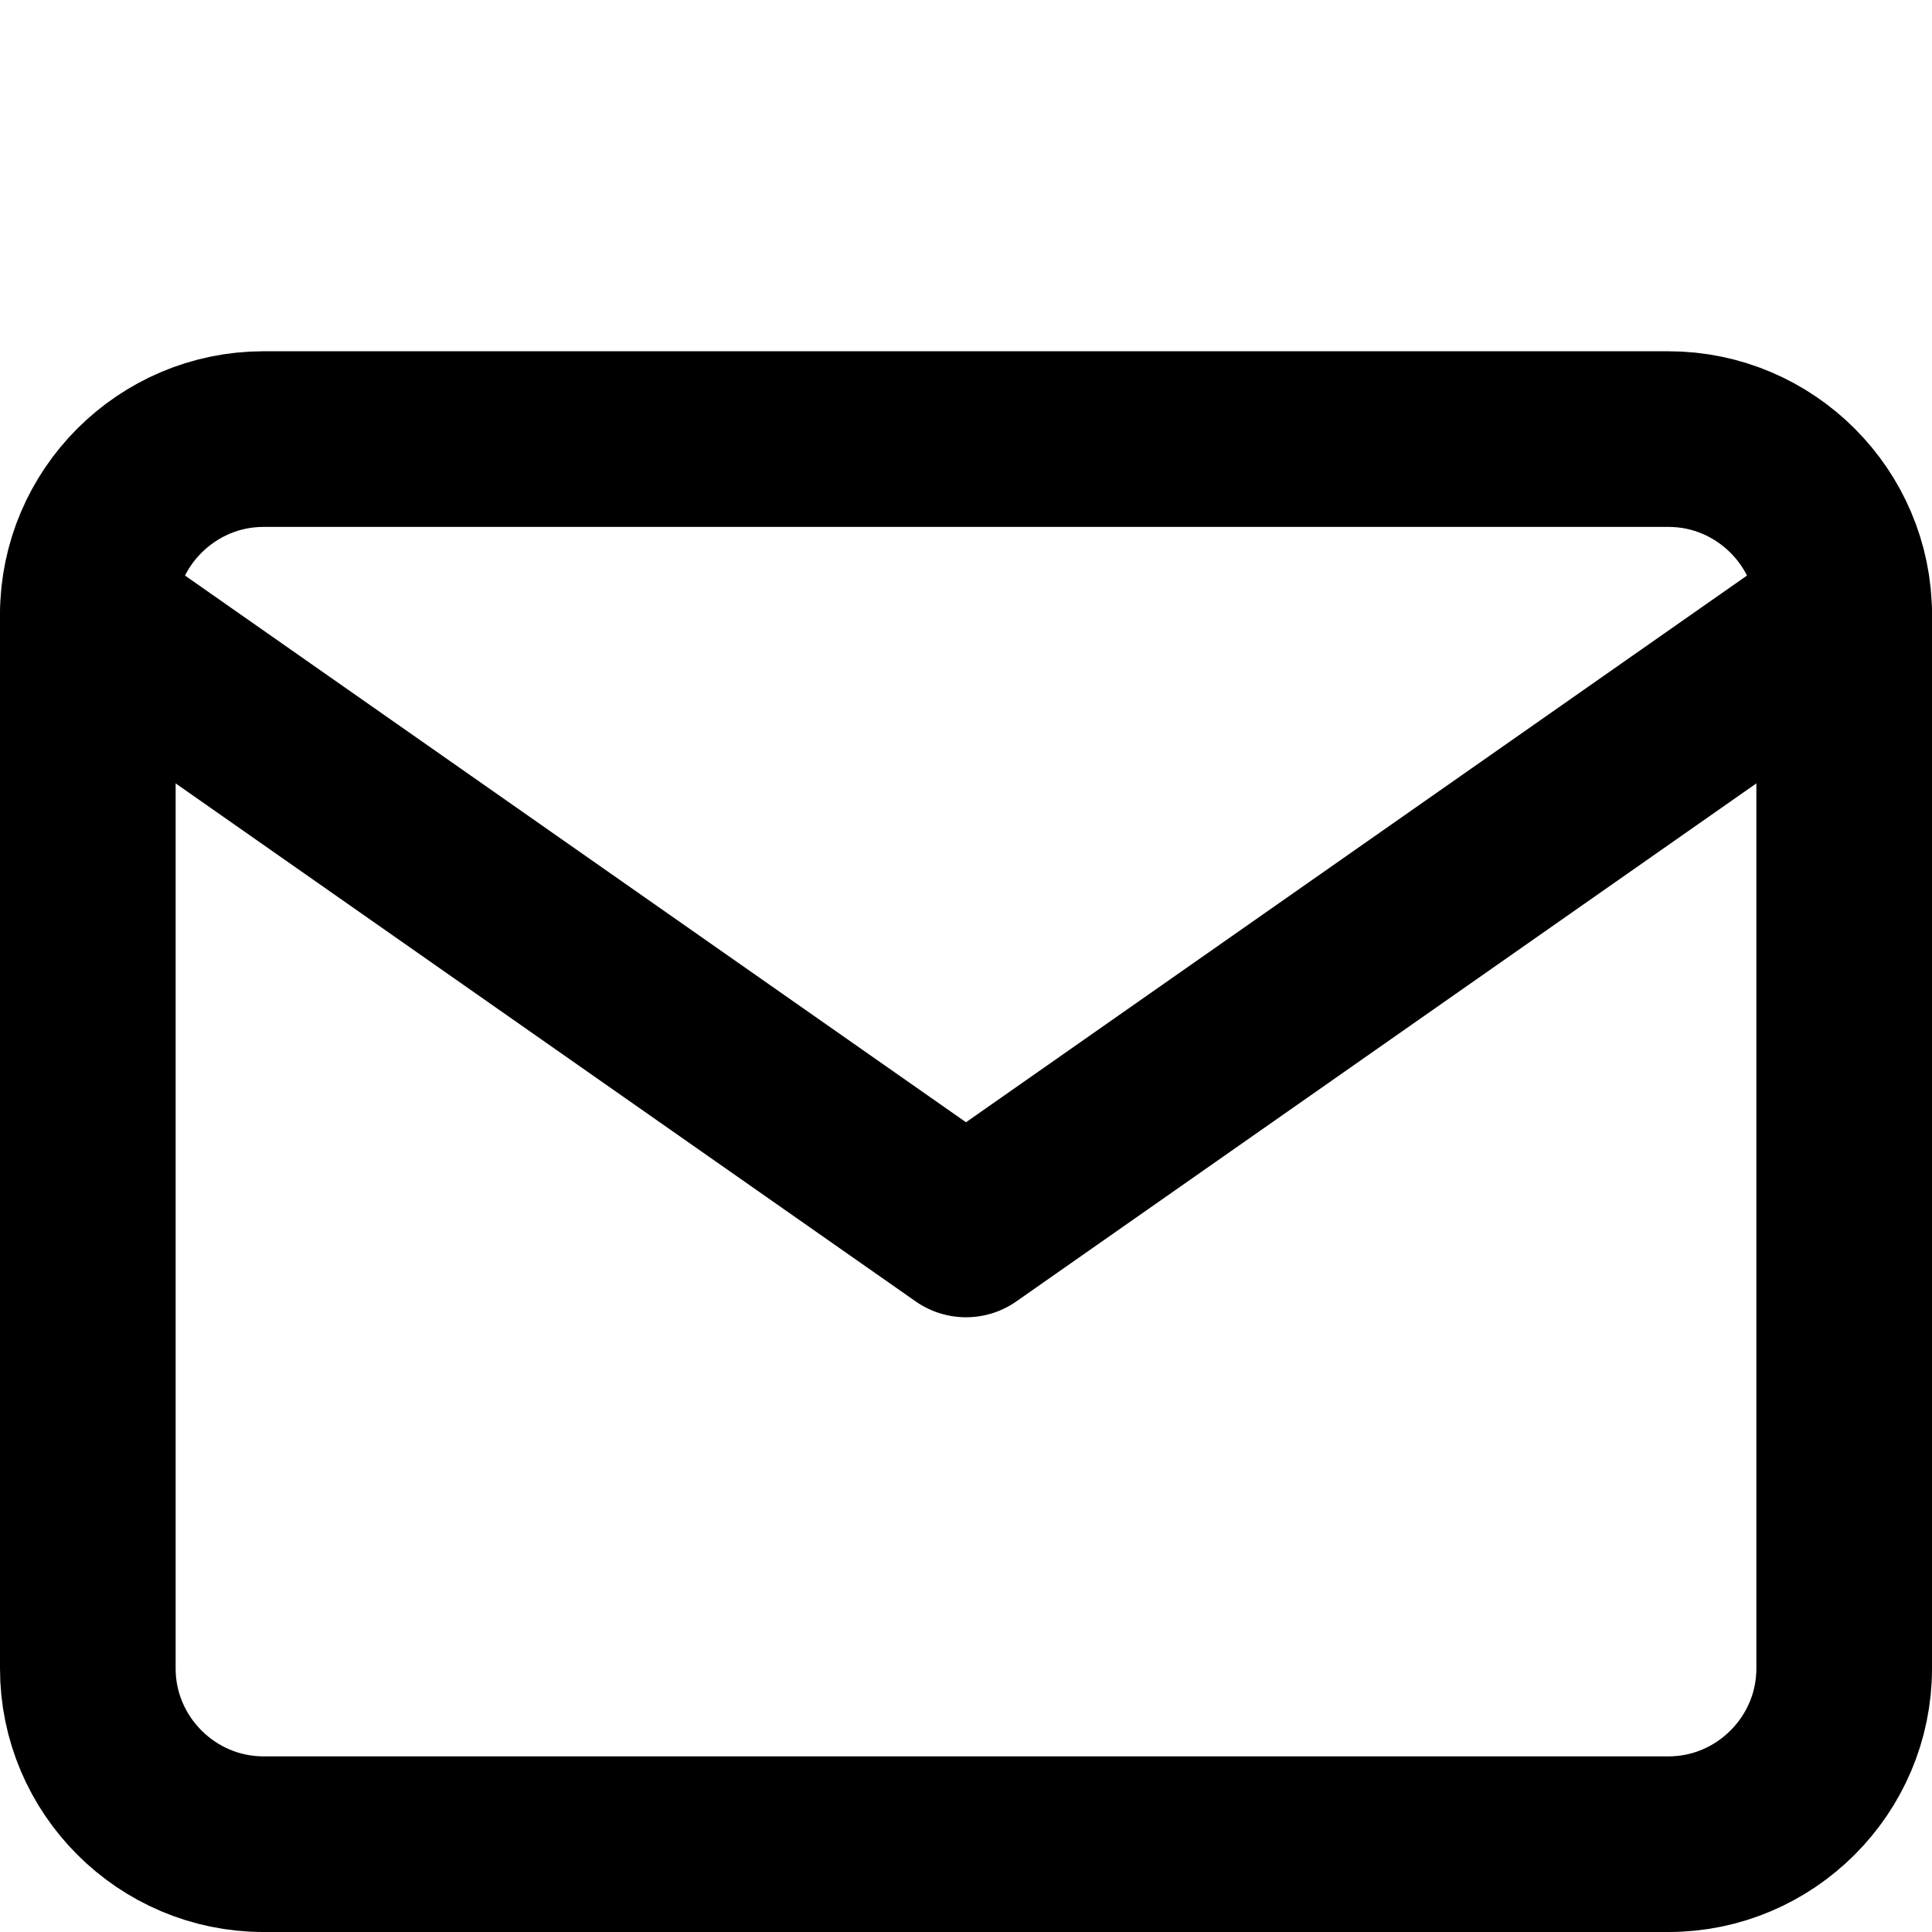 <svg xmlns="http://www.w3.org/2000/svg" width="800" height="800" viewBox="1 3 22 14" fill="none" stroke="#000" stroke-width="2" stroke-linecap="round" stroke-linejoin="round">
  <path d="M4 4h16c1.1 0 2 .9 2 2v12c0 1.1-.9 2-2 2H4c-1.1 0-2-.9-2-2V6c0-1.1.9-2 2-2"/>
  <path d="m22 6-10 7L2 6"/>
</svg>
